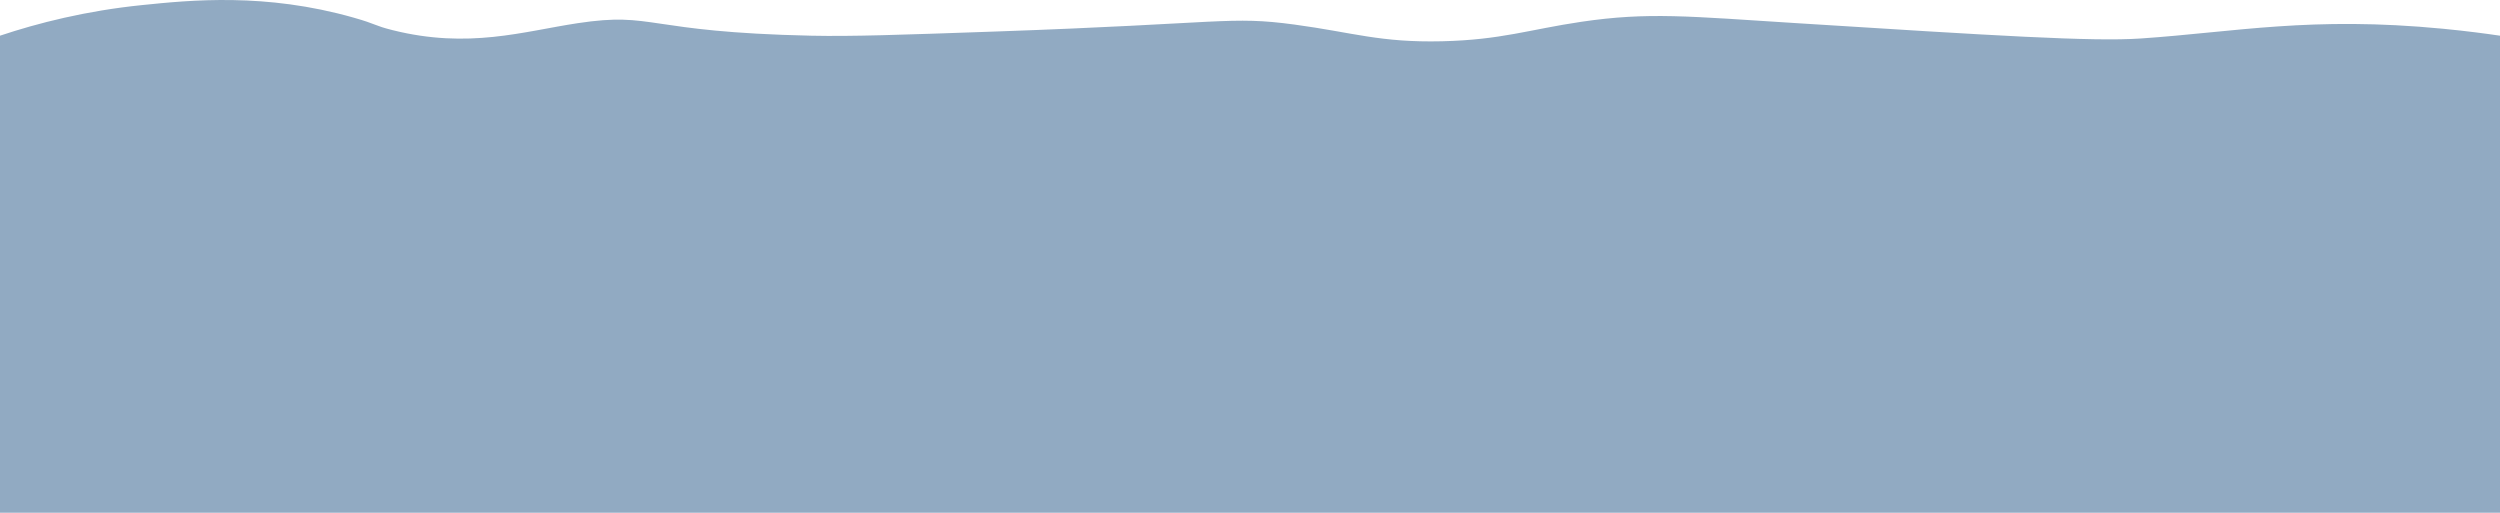 <svg width="2950" height="605" fill="none" xmlns="http://www.w3.org/2000/svg"><path opacity=".7" d="M2950 605H0V42.114c44.832-14.968 101.361-29.346 167.539-36.11C224.698.159 313.002-8.844 417.202 20.782c28.055 7.973 23.626 9.172 45.992 14.777 89.713 22.482 154.031 1.55 218.459-8.203 90.953-13.769 78.185 10.481 275.948 14.778 46.869 1.02 103.519-.96 216.819-4.926 271.71-9.502 276.54-18.515 353.15-8.203 69.03 9.292 100.66 21.402 174.1 19.694 69.58-1.61 102.98-13.909 164.25-22.981 79.14-11.71 126.47-6.445 254.59 1.638 232.15 14.648 348.22 21.982 405.71 18.055 111.75-7.623 200.68-26.518 356.43-11.49 28.54 2.748 51.92 5.935 67.35 8.203" fill="#6387A9"/></svg>